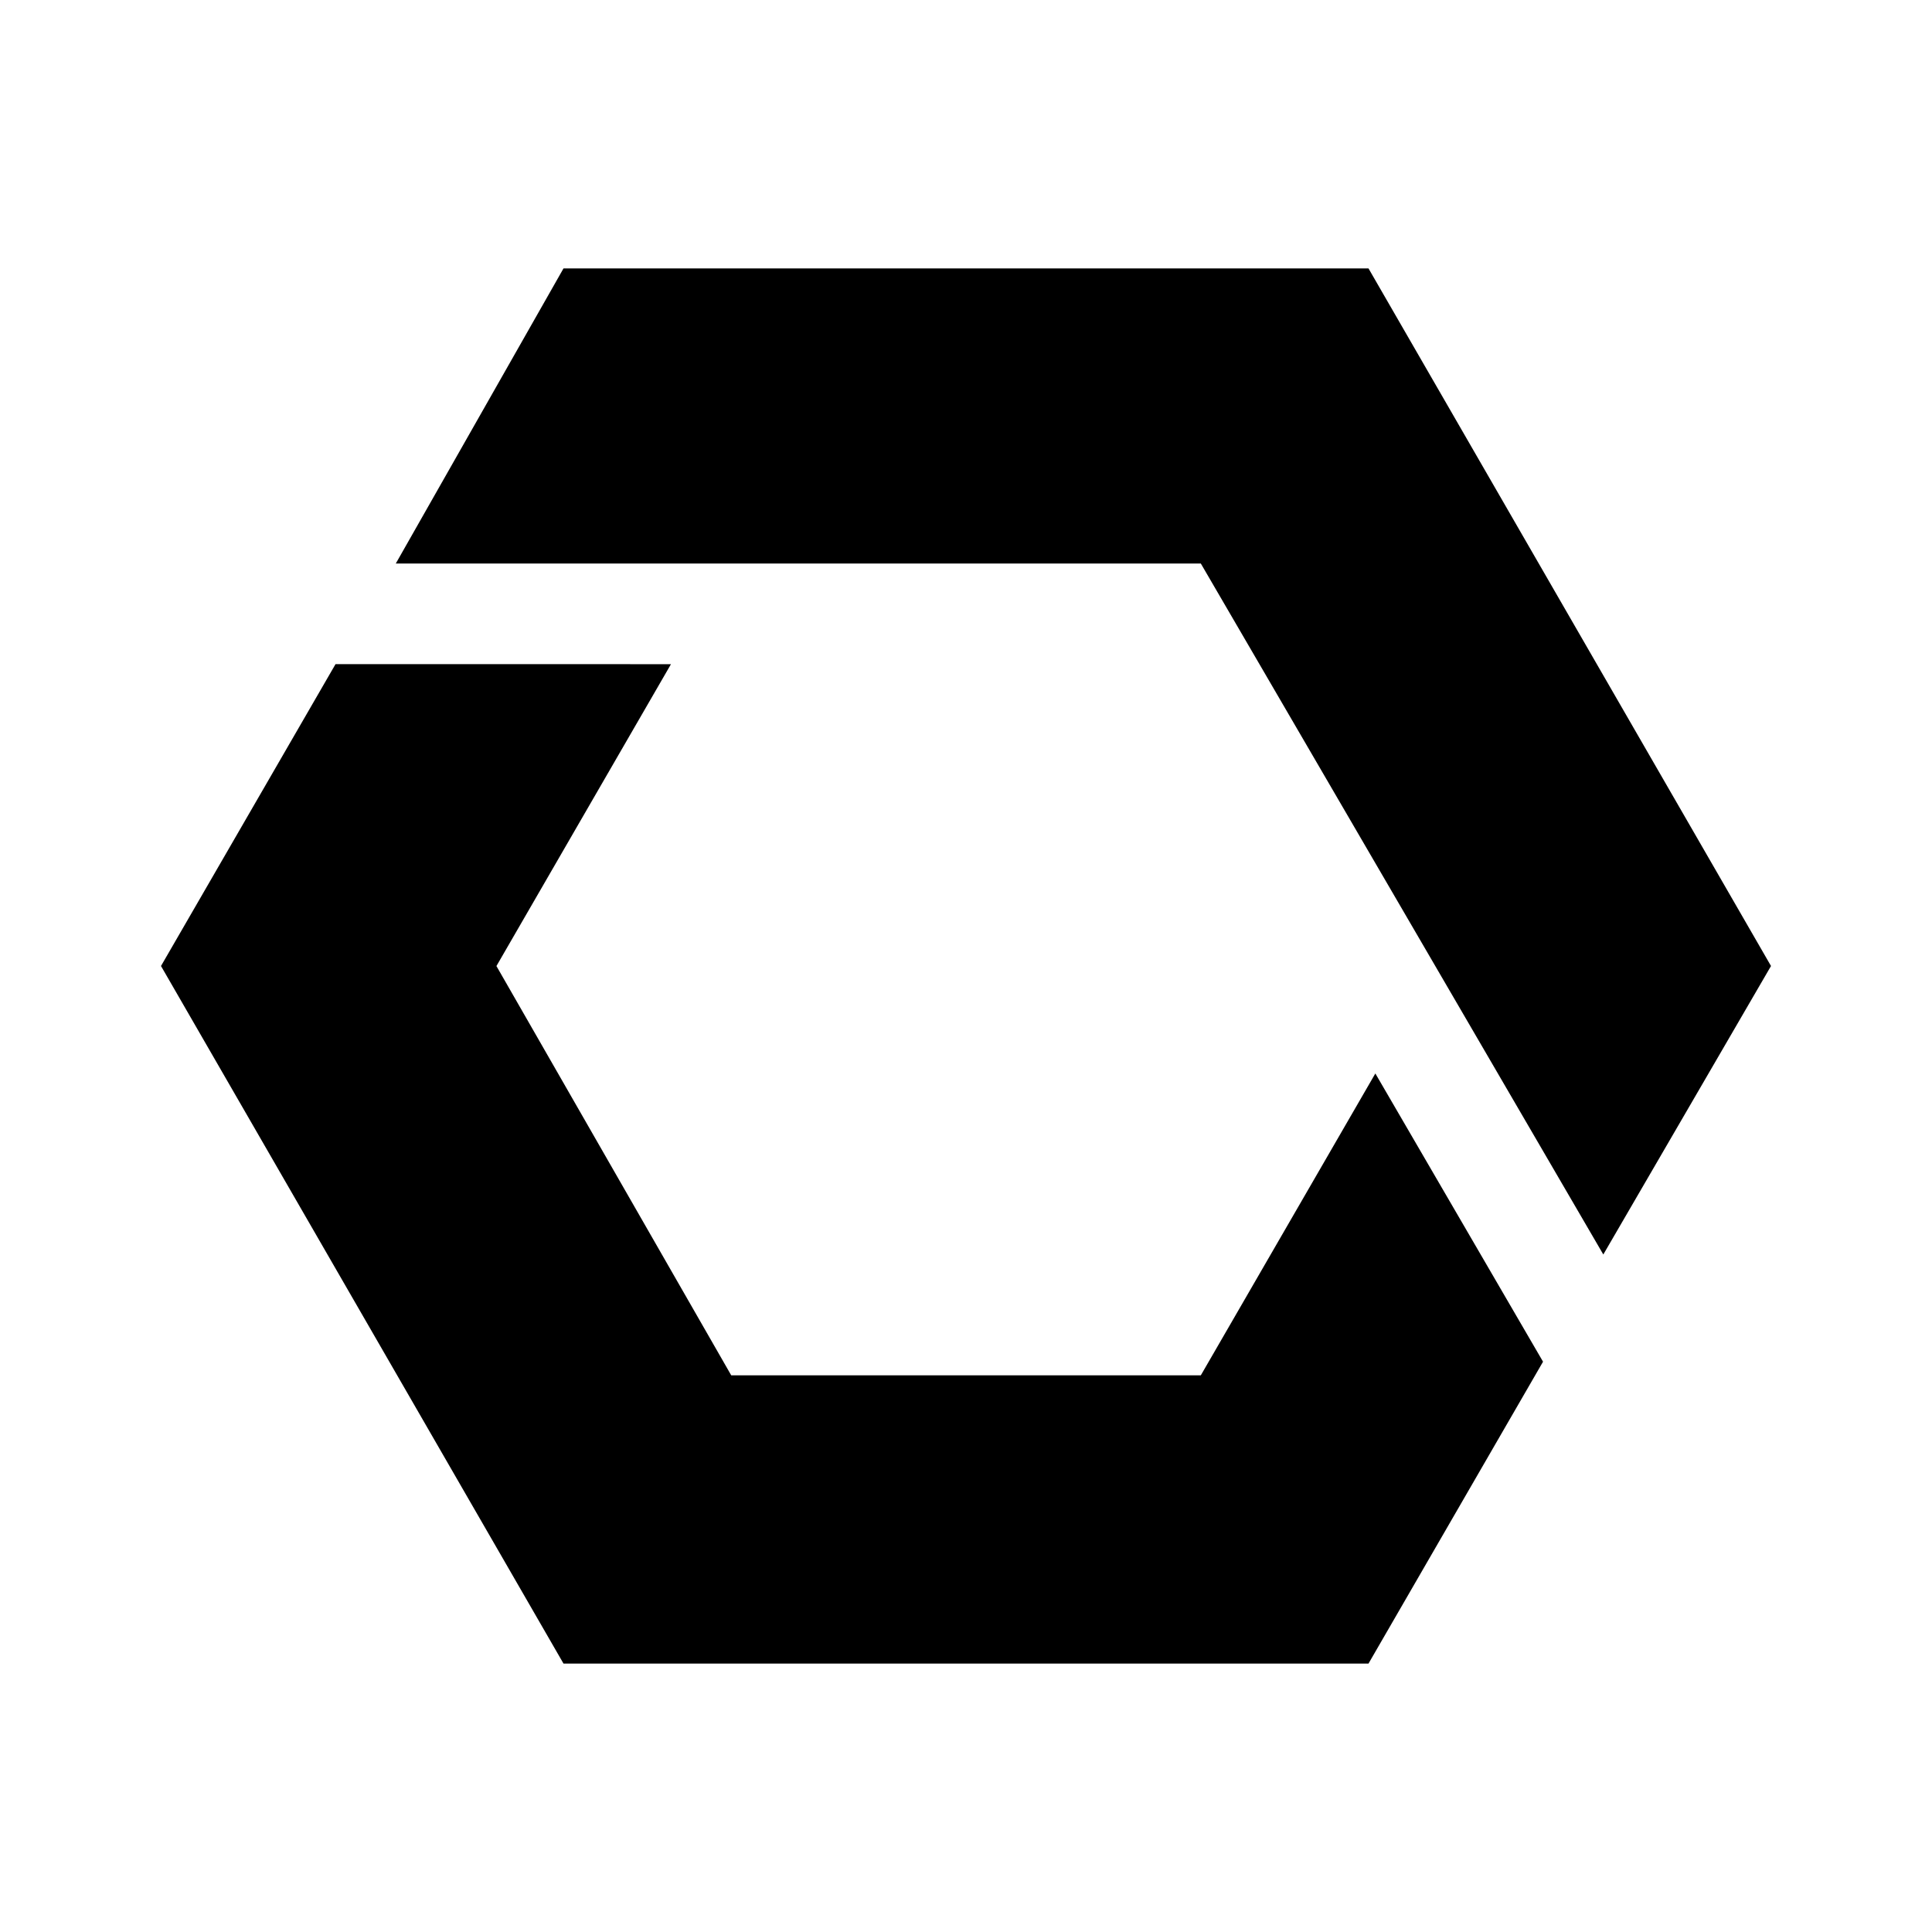 <svg xmlns="http://www.w3.org/2000/svg" width="100%" height="100%" viewBox="-3.2 -3.2 38.4 38.4"><path d="M4.667 8h16l8 13.734L32 16 24 2.135H8zm-1.198 2L0 16l8 13.865h16l3.469-6-3.333-5.729-3.469 6h-9.333l-4.667-8.135 3.469-6z"/></svg>